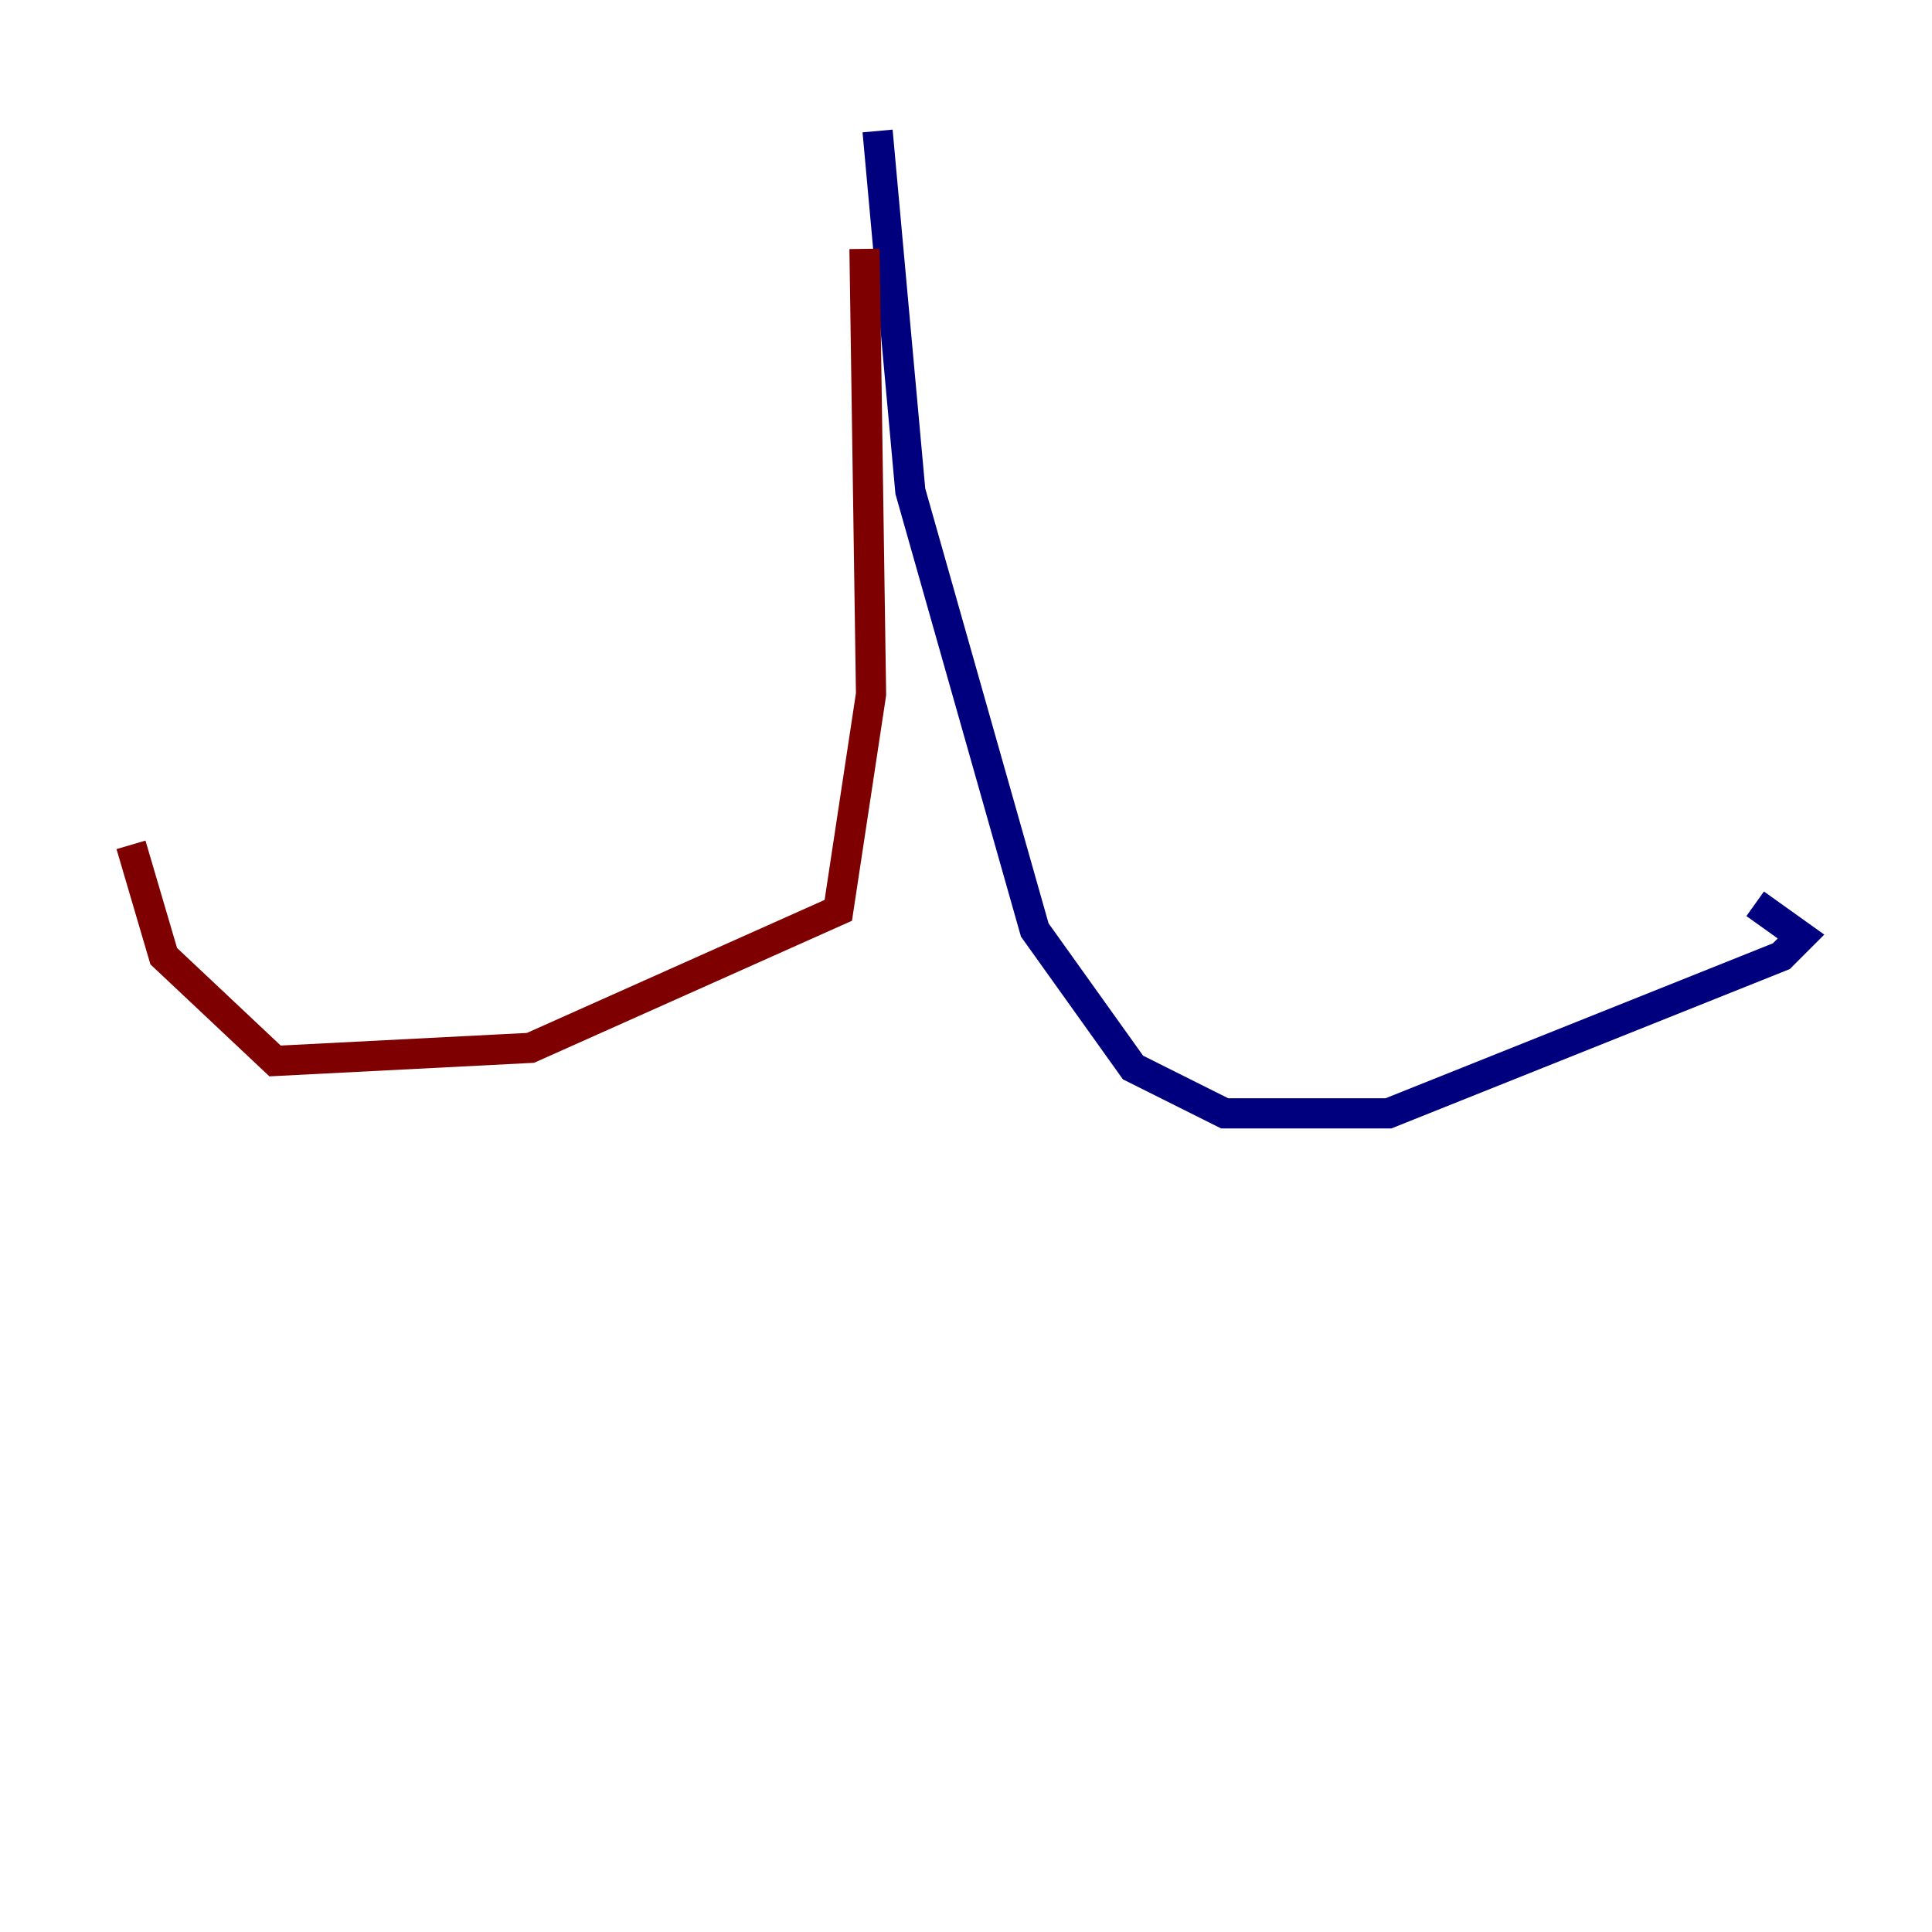 <?xml version="1.0" encoding="utf-8" ?>
<svg baseProfile="tiny" height="128" version="1.2" viewBox="0,0,128,128" width="128" xmlns="http://www.w3.org/2000/svg" xmlns:ev="http://www.w3.org/2001/xml-events" xmlns:xlink="http://www.w3.org/1999/xlink"><defs /><polyline fill="none" points="58.142,8.678 60.312,32.542 68.556,61.614 75.064,70.725 81.139,73.763 91.986,73.763 118.02,63.349 119.322,62.047 116.285,59.878" stroke="#00007f" stroke-width="2" /><polyline fill="none" points="57.275,16.488 57.709,45.993 55.539,60.312 35.146,69.424 18.224,70.291 10.848,63.349 8.678,55.973" stroke="#7f0000" stroke-width="2" /></svg>